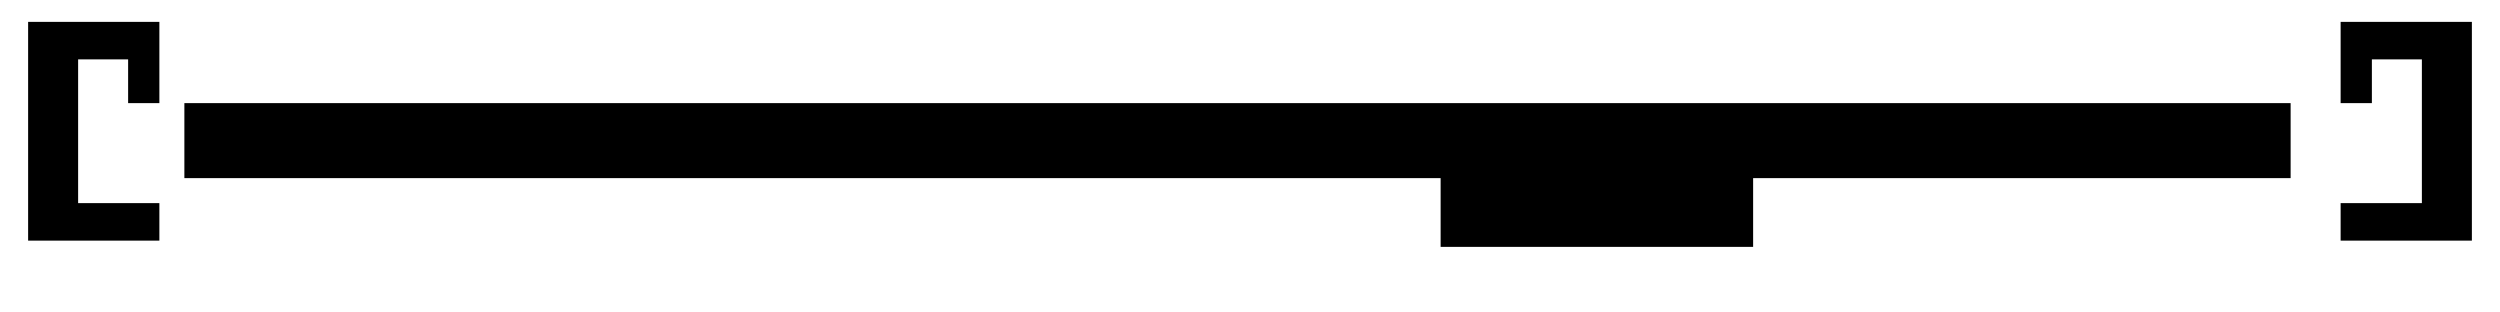 <?xml version="1.0" standalone="no"?>
<svg version="1.1" width="400" height="50" xmlns="http://www.w3.org/2000/svg">
<g id="declogo" fill="black" stroke="black">
<path d="M 30 17 h 336 v 11 h -86 v 11 h -49 v -11 h -201 Z"/>
<path d="M 5 4 h 20 v 12 h -4 v -7 h -9 v 24 h 13 v 5 h -20 Z" />
<path d="M 395 4 h -20 v 12 h 4 v -7 h 9 v 24 h -13 v 5 h 20 Z" />
</g>
</svg>